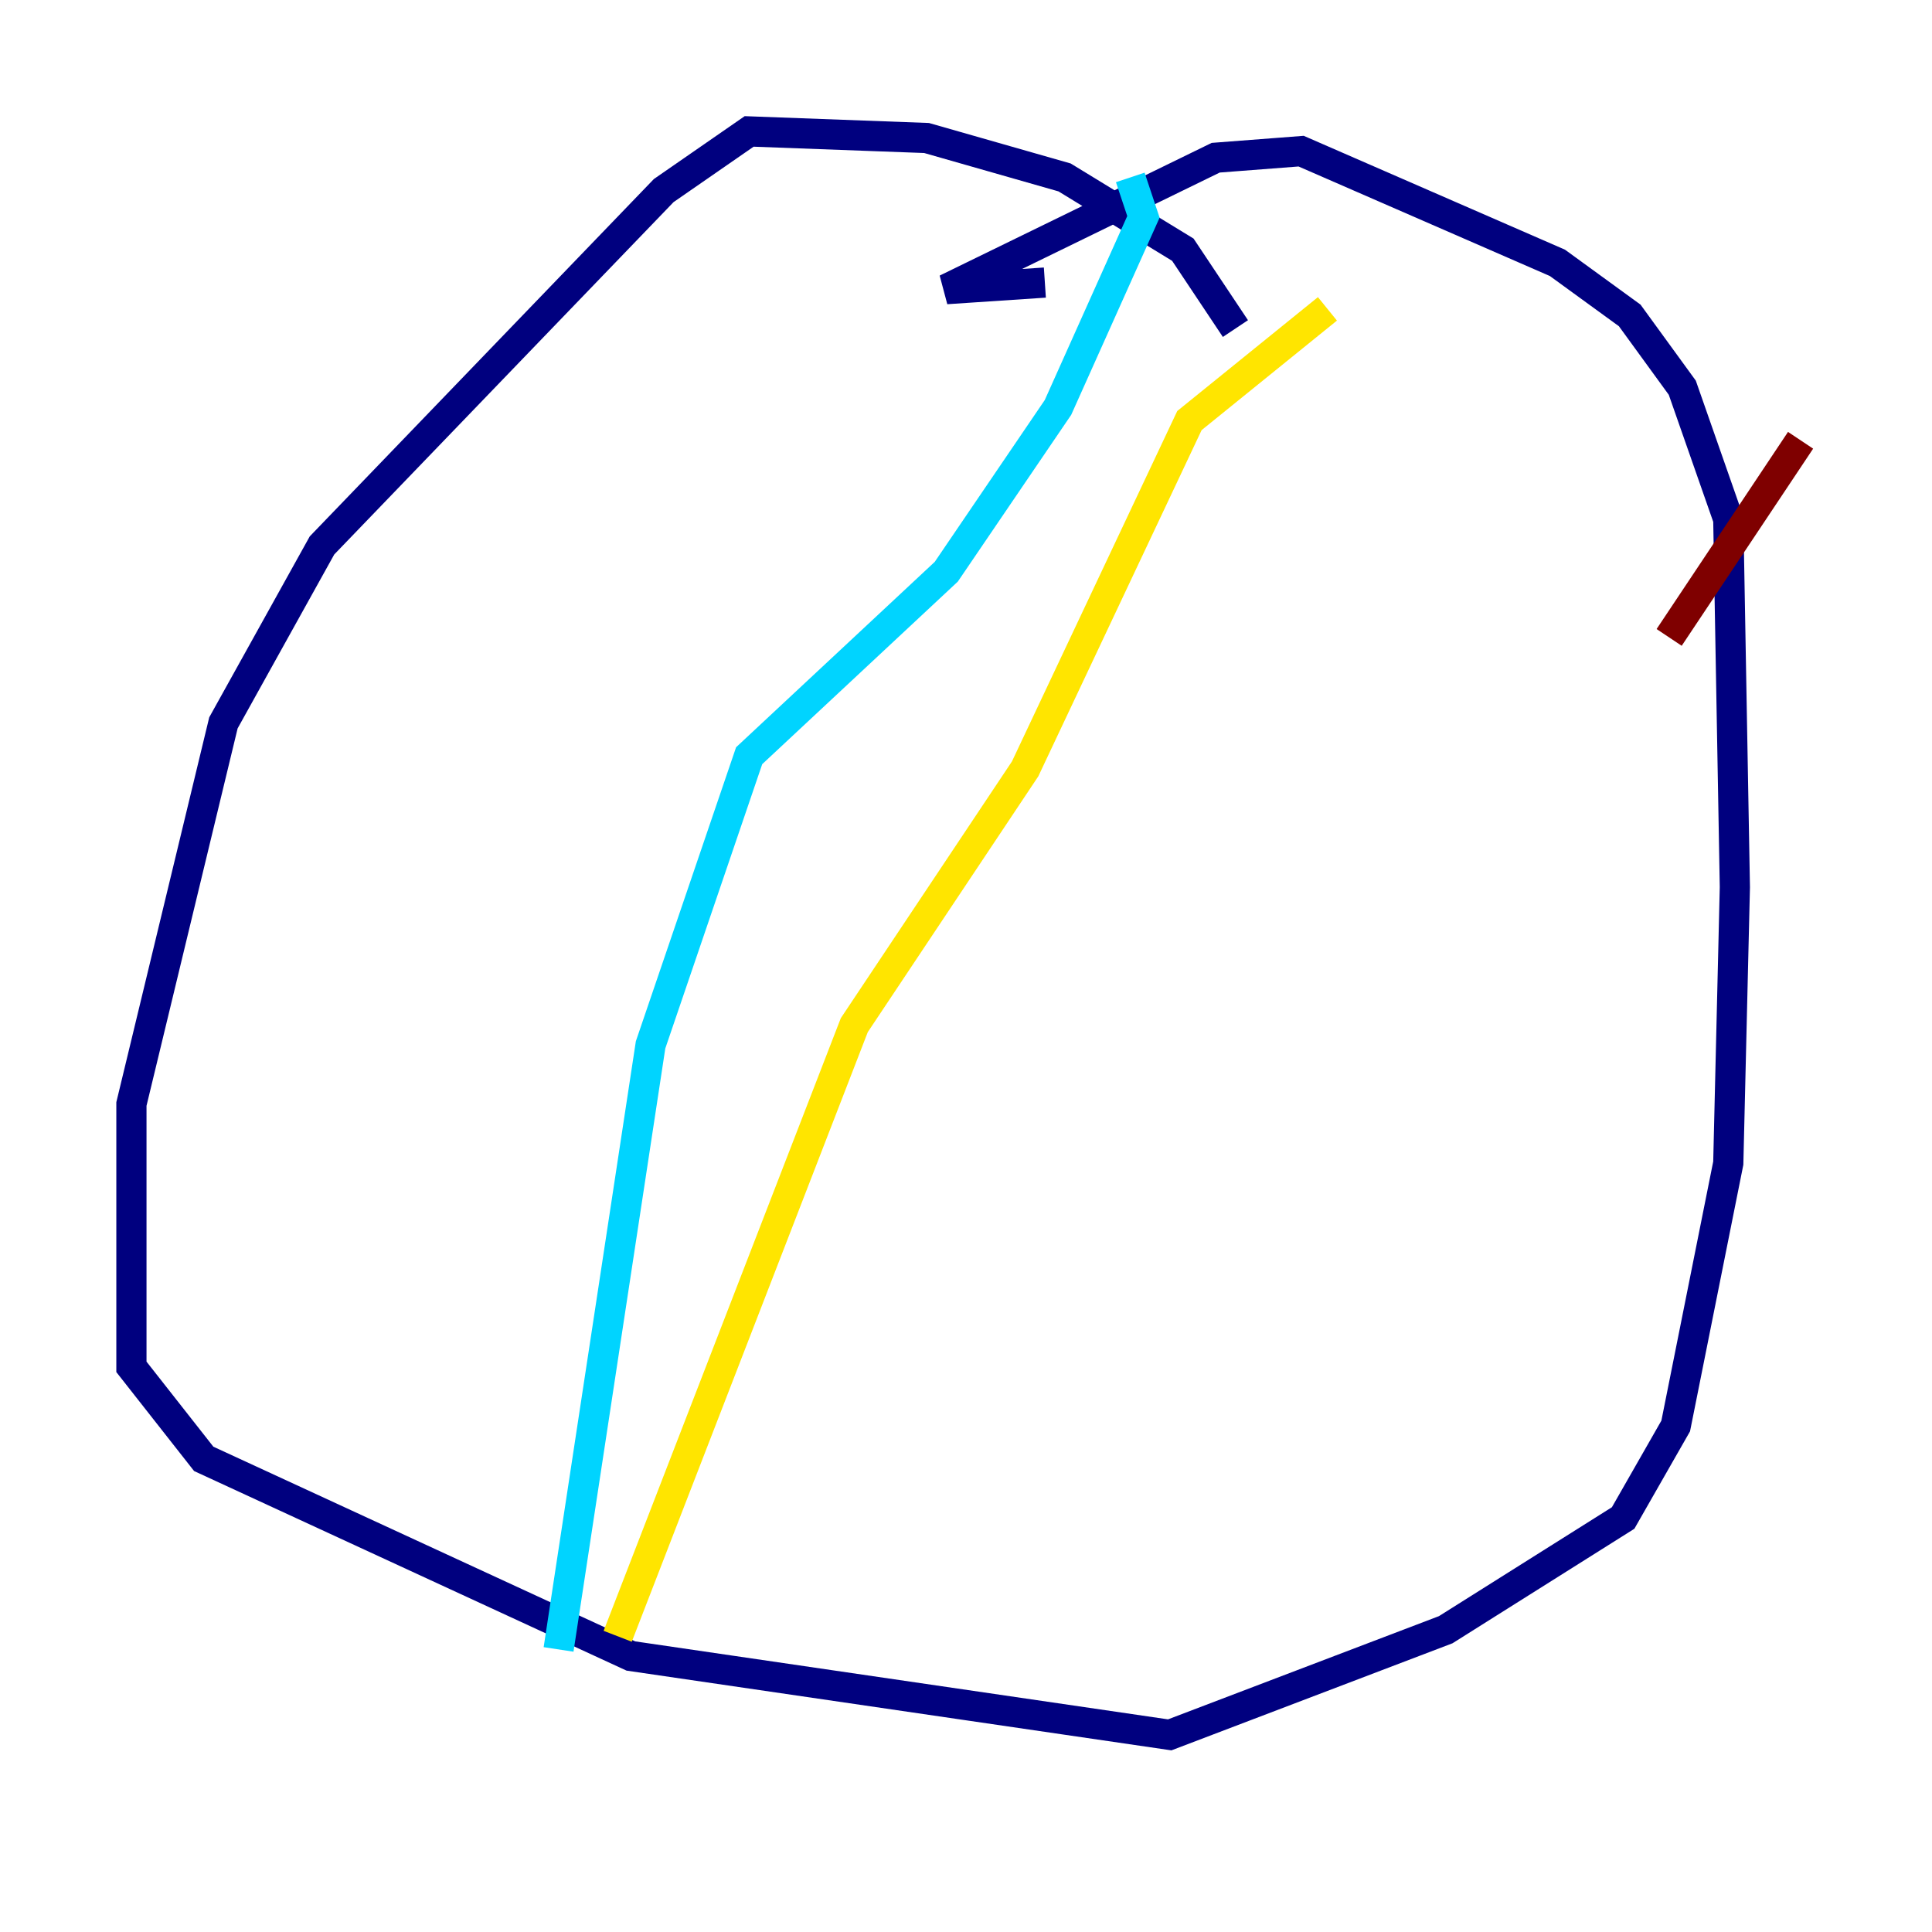 <?xml version="1.0" encoding="utf-8" ?>
<svg baseProfile="tiny" height="128" version="1.2" viewBox="0,0,128,128" width="128" xmlns="http://www.w3.org/2000/svg" xmlns:ev="http://www.w3.org/2001/xml-events" xmlns:xlink="http://www.w3.org/1999/xlink"><defs /><polyline fill="none" points="81.85,21.769 78.367,16.544 70.531,11.755 61.388,9.143 49.633,8.707 43.973,12.626 21.333,36.136 14.803,47.891 8.707,73.143 8.707,90.558 13.497,96.653 41.796,109.714 77.497,114.939 95.782,107.973 107.537,100.571 111.02,94.476 114.503,77.061 114.939,58.776 114.503,34.395 111.456,25.687 107.973,20.898 103.184,17.415 86.204,10.014 80.544,10.449 62.694,19.157 69.225,18.721" stroke="#00007f" stroke-width="2" /><polyline fill="none" points="74.884,11.755 75.755,14.367 70.095,26.993 62.694,37.878 49.633,50.068 43.102,69.225 37.007,109.279" stroke="#00d4ff" stroke-width="2" /><polyline fill="none" points="40.925,108.408 56.599,67.918 67.918,50.939 78.803,27.864 87.946,20.463" stroke="#ffe500" stroke-width="2" /><polyline fill="none" points="119.293,29.17 110.585,42.231" stroke="#7f0000" stroke-width="2" /></svg>